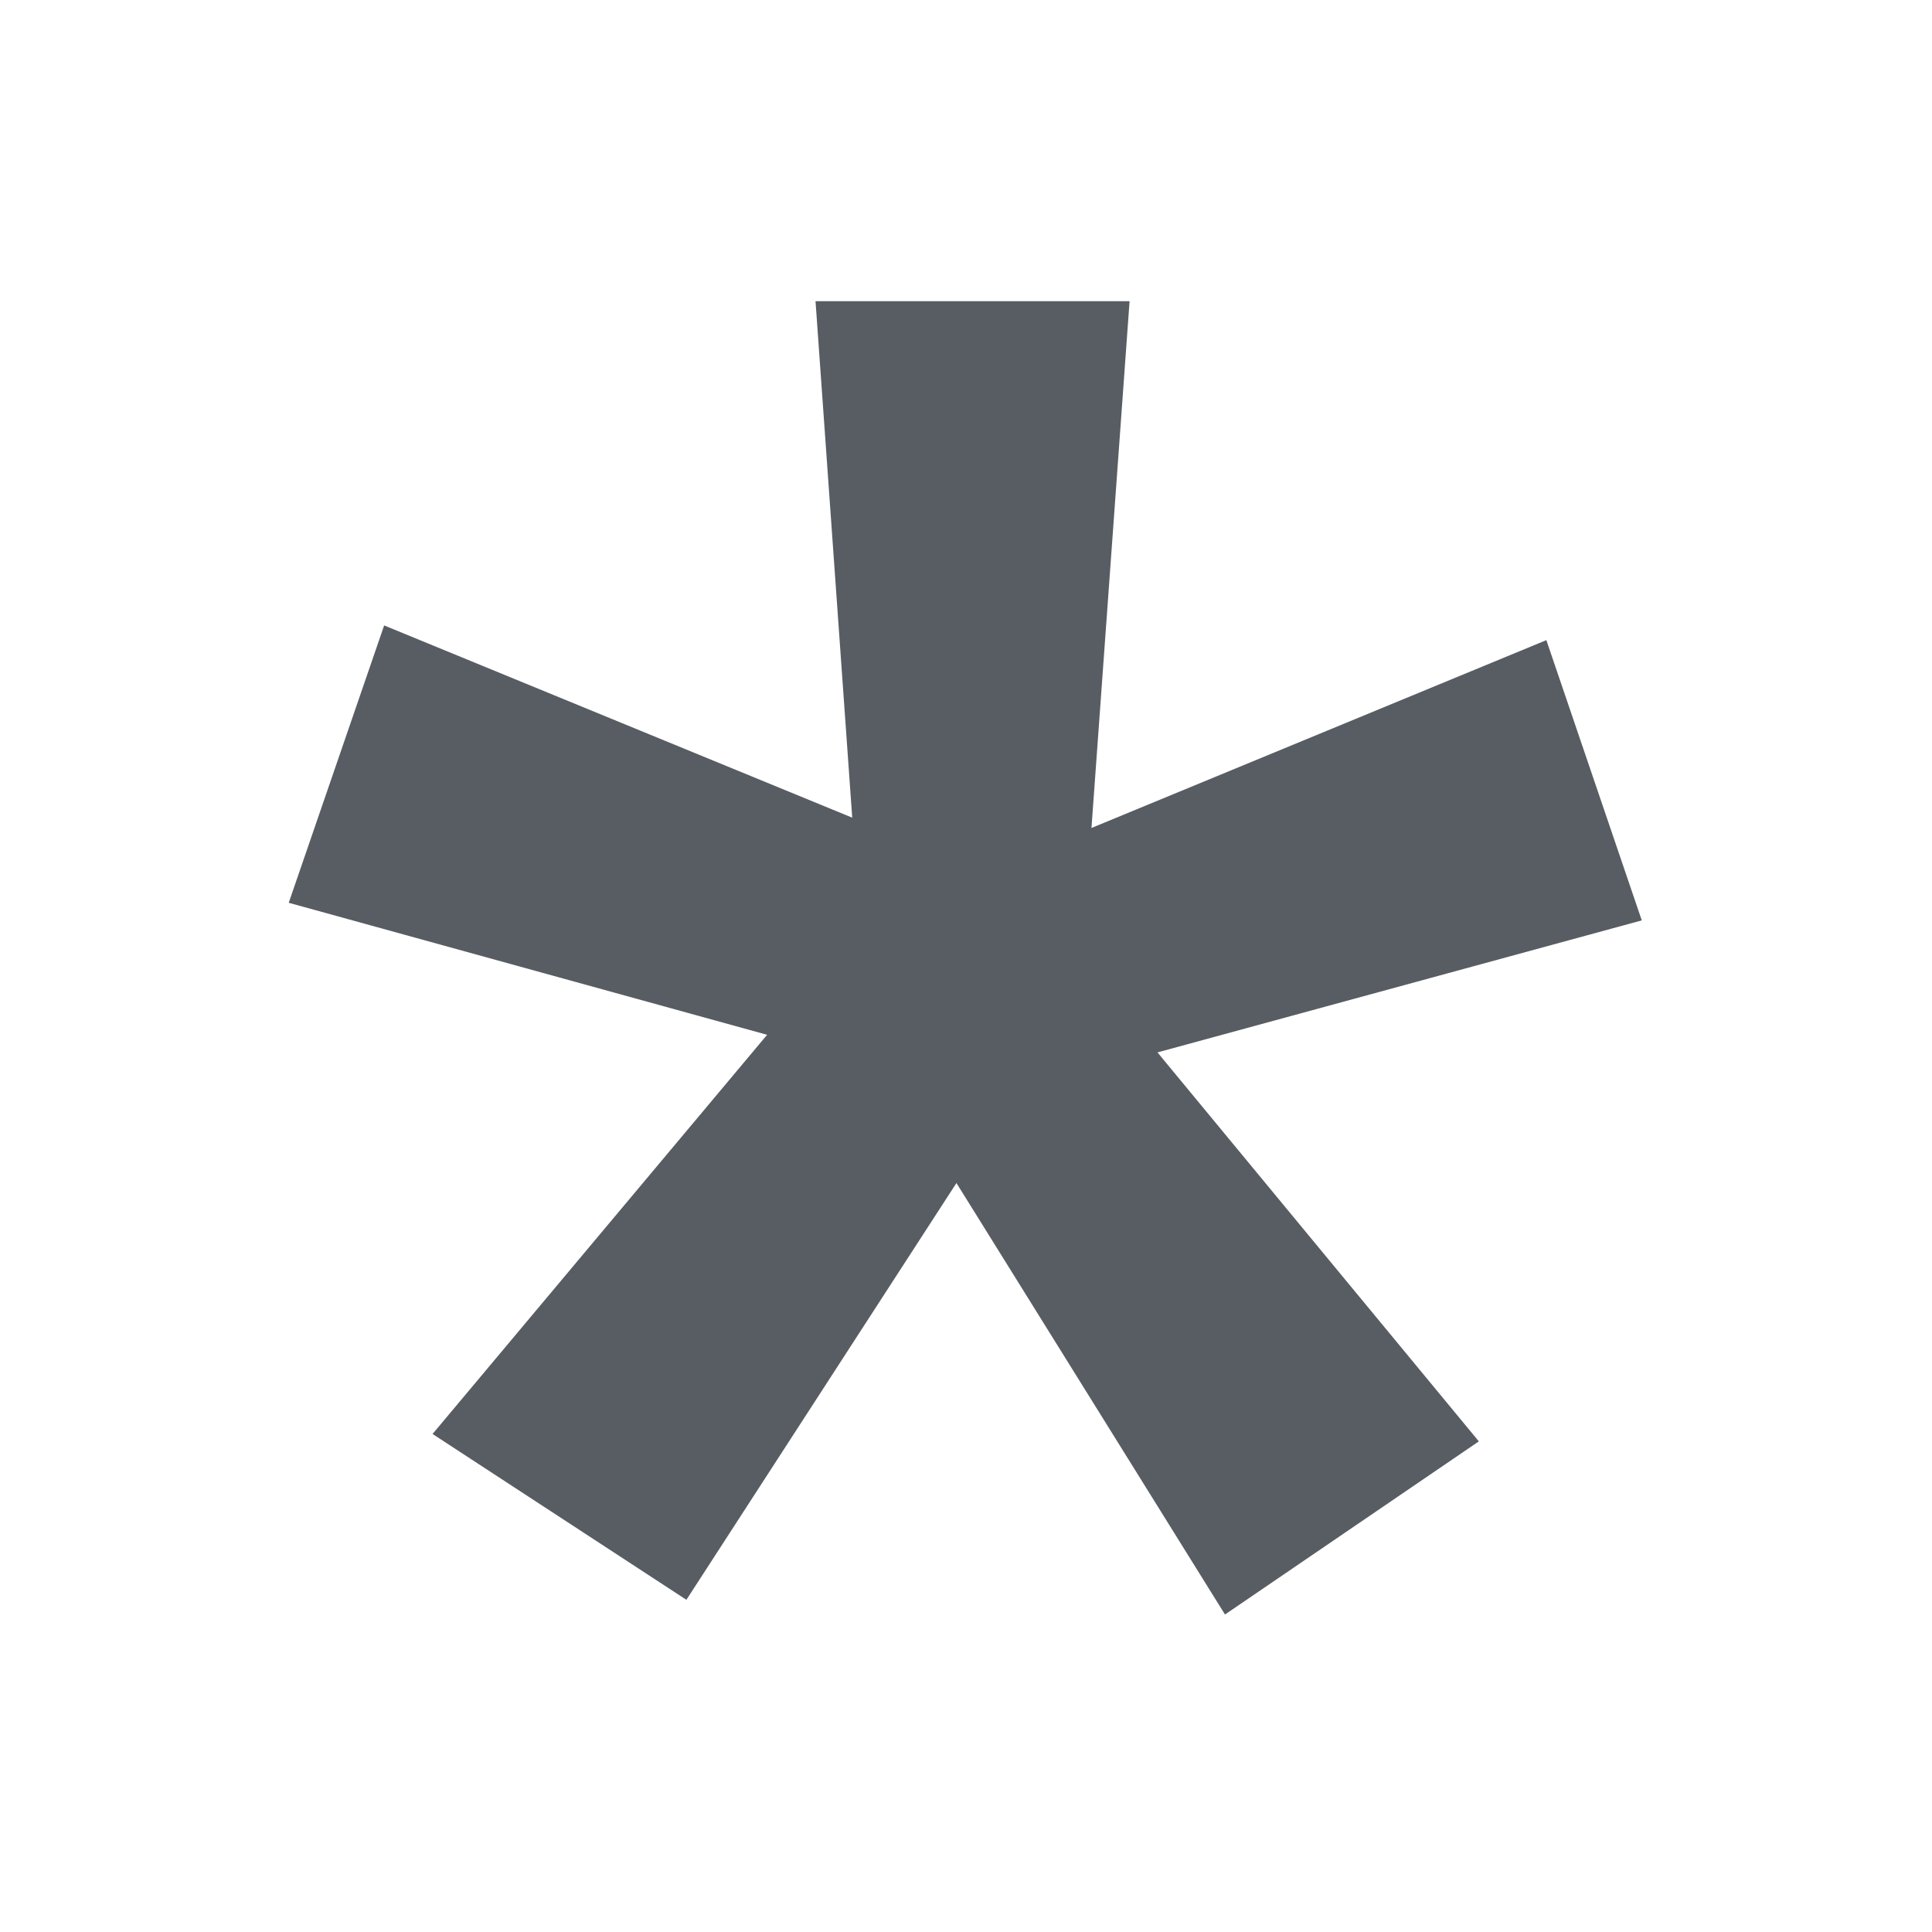 <?xml version="1.0" encoding="utf-8"?>
<!-- Generator: Adobe Illustrator 20.0.0, SVG Export Plug-In . SVG Version: 6.00 Build 0)  -->
<!DOCTYPE svg PUBLIC "-//W3C//DTD SVG 1.1//EN" "http://www.w3.org/Graphics/SVG/1.1/DTD/svg11.dtd">
<svg version="1.1" id="Layer_2" xmlns="http://www.w3.org/2000/svg" xmlns:xlink="http://www.w3.org/1999/xlink" x="0px" y="0px"
	 width="18px" height="18px" viewBox="0 0 18 18" enable-background="new 0 0 18 18" xml:space="preserve">
<g>
	<path fill="#585D63" d="M7.147,9.641L2.69,8.411l0.889-2.584l4.361,1.791l-0.342-4.812h2.926l-0.355,4.908
		l4.238-1.75l0.889,2.611l-4.512,1.23l2.994,3.624l-2.365,1.613l-2.502-4.02l-2.516,3.883
		l-2.365-1.545L7.147,9.641z"/>
</g>
</svg>
